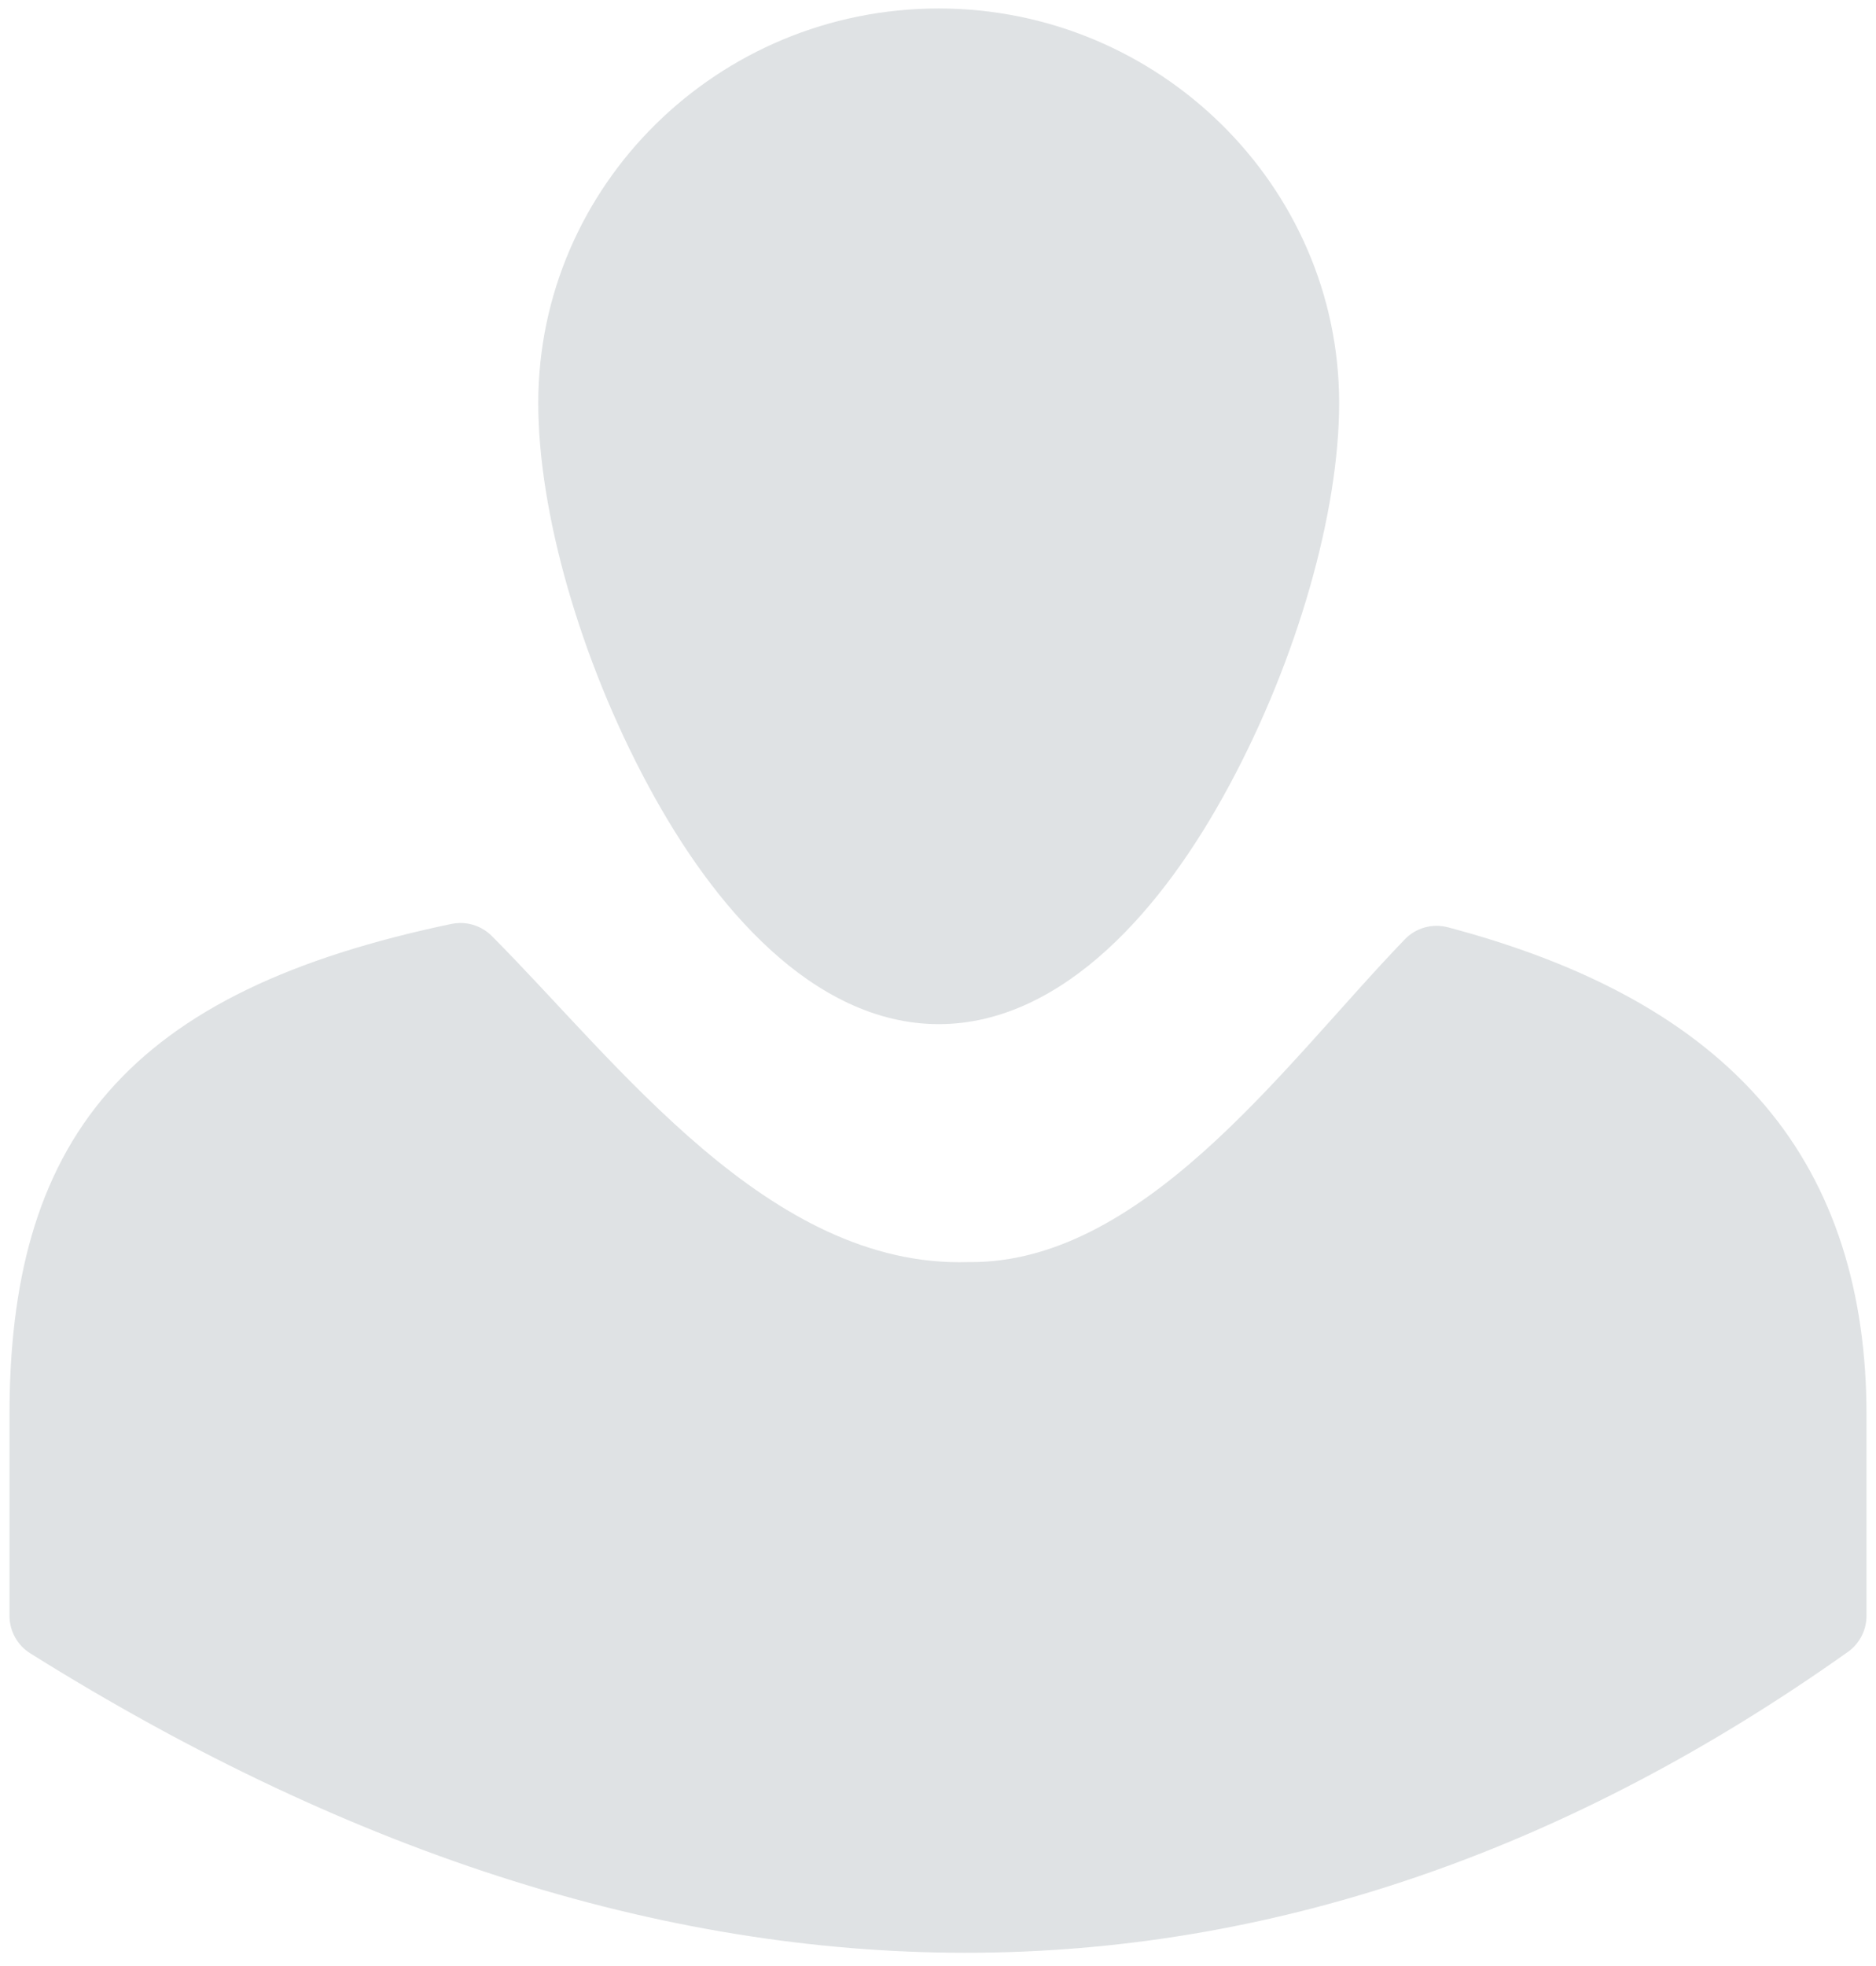 <svg width="126" height="132" viewBox="0 0 126 132" fill="none" xmlns="http://www.w3.org/2000/svg">
<g opacity="0.22">
<path fill-rule="evenodd" clip-rule="evenodd" d="M30.886 61.971C30.695 61.973 30.505 61.995 30.317 62.033C19.619 64.276 12.096 67.779 7.257 73.333C2.418 78.886 0.638 86.184 0.638 94.979V108.489C0.639 109.512 1.166 110.464 2.034 111.006C46.093 138.573 87.245 137.069 124.111 110.91V110.912C124.895 110.354 125.362 109.451 125.362 108.489V94.979C125.362 86.828 123.234 79.747 118.521 74.2C113.808 68.652 106.716 64.767 97.249 62.259H97.248C96.206 61.983 95.097 62.294 94.35 63.07C90.185 67.393 85.726 72.969 80.806 77.353C75.885 81.739 70.706 84.776 65.14 84.737C65.103 84.736 65.066 84.736 65.029 84.737C51.663 85.148 41.502 71.34 33.029 62.841C32.461 62.273 31.688 61.959 30.886 61.97L30.886 61.971Z" fill="#6D7B83"/>
<path fill-rule="evenodd" clip-rule="evenodd" d="M63.048 0.569C48.188 0.569 36.152 12.49 36.152 27.061C36.152 34.395 38.963 44.245 43.524 52.722C45.805 56.96 48.529 60.832 51.742 63.766C54.956 66.701 58.786 68.761 63.047 68.761C67.308 68.761 71.138 66.701 74.352 63.766C77.566 60.832 80.29 56.96 82.57 52.722C87.132 44.244 89.943 34.395 89.943 27.061C89.943 12.476 77.823 0.569 63.047 0.569H63.048Z" fill="#6D7B83"/>
</g>
</svg>

